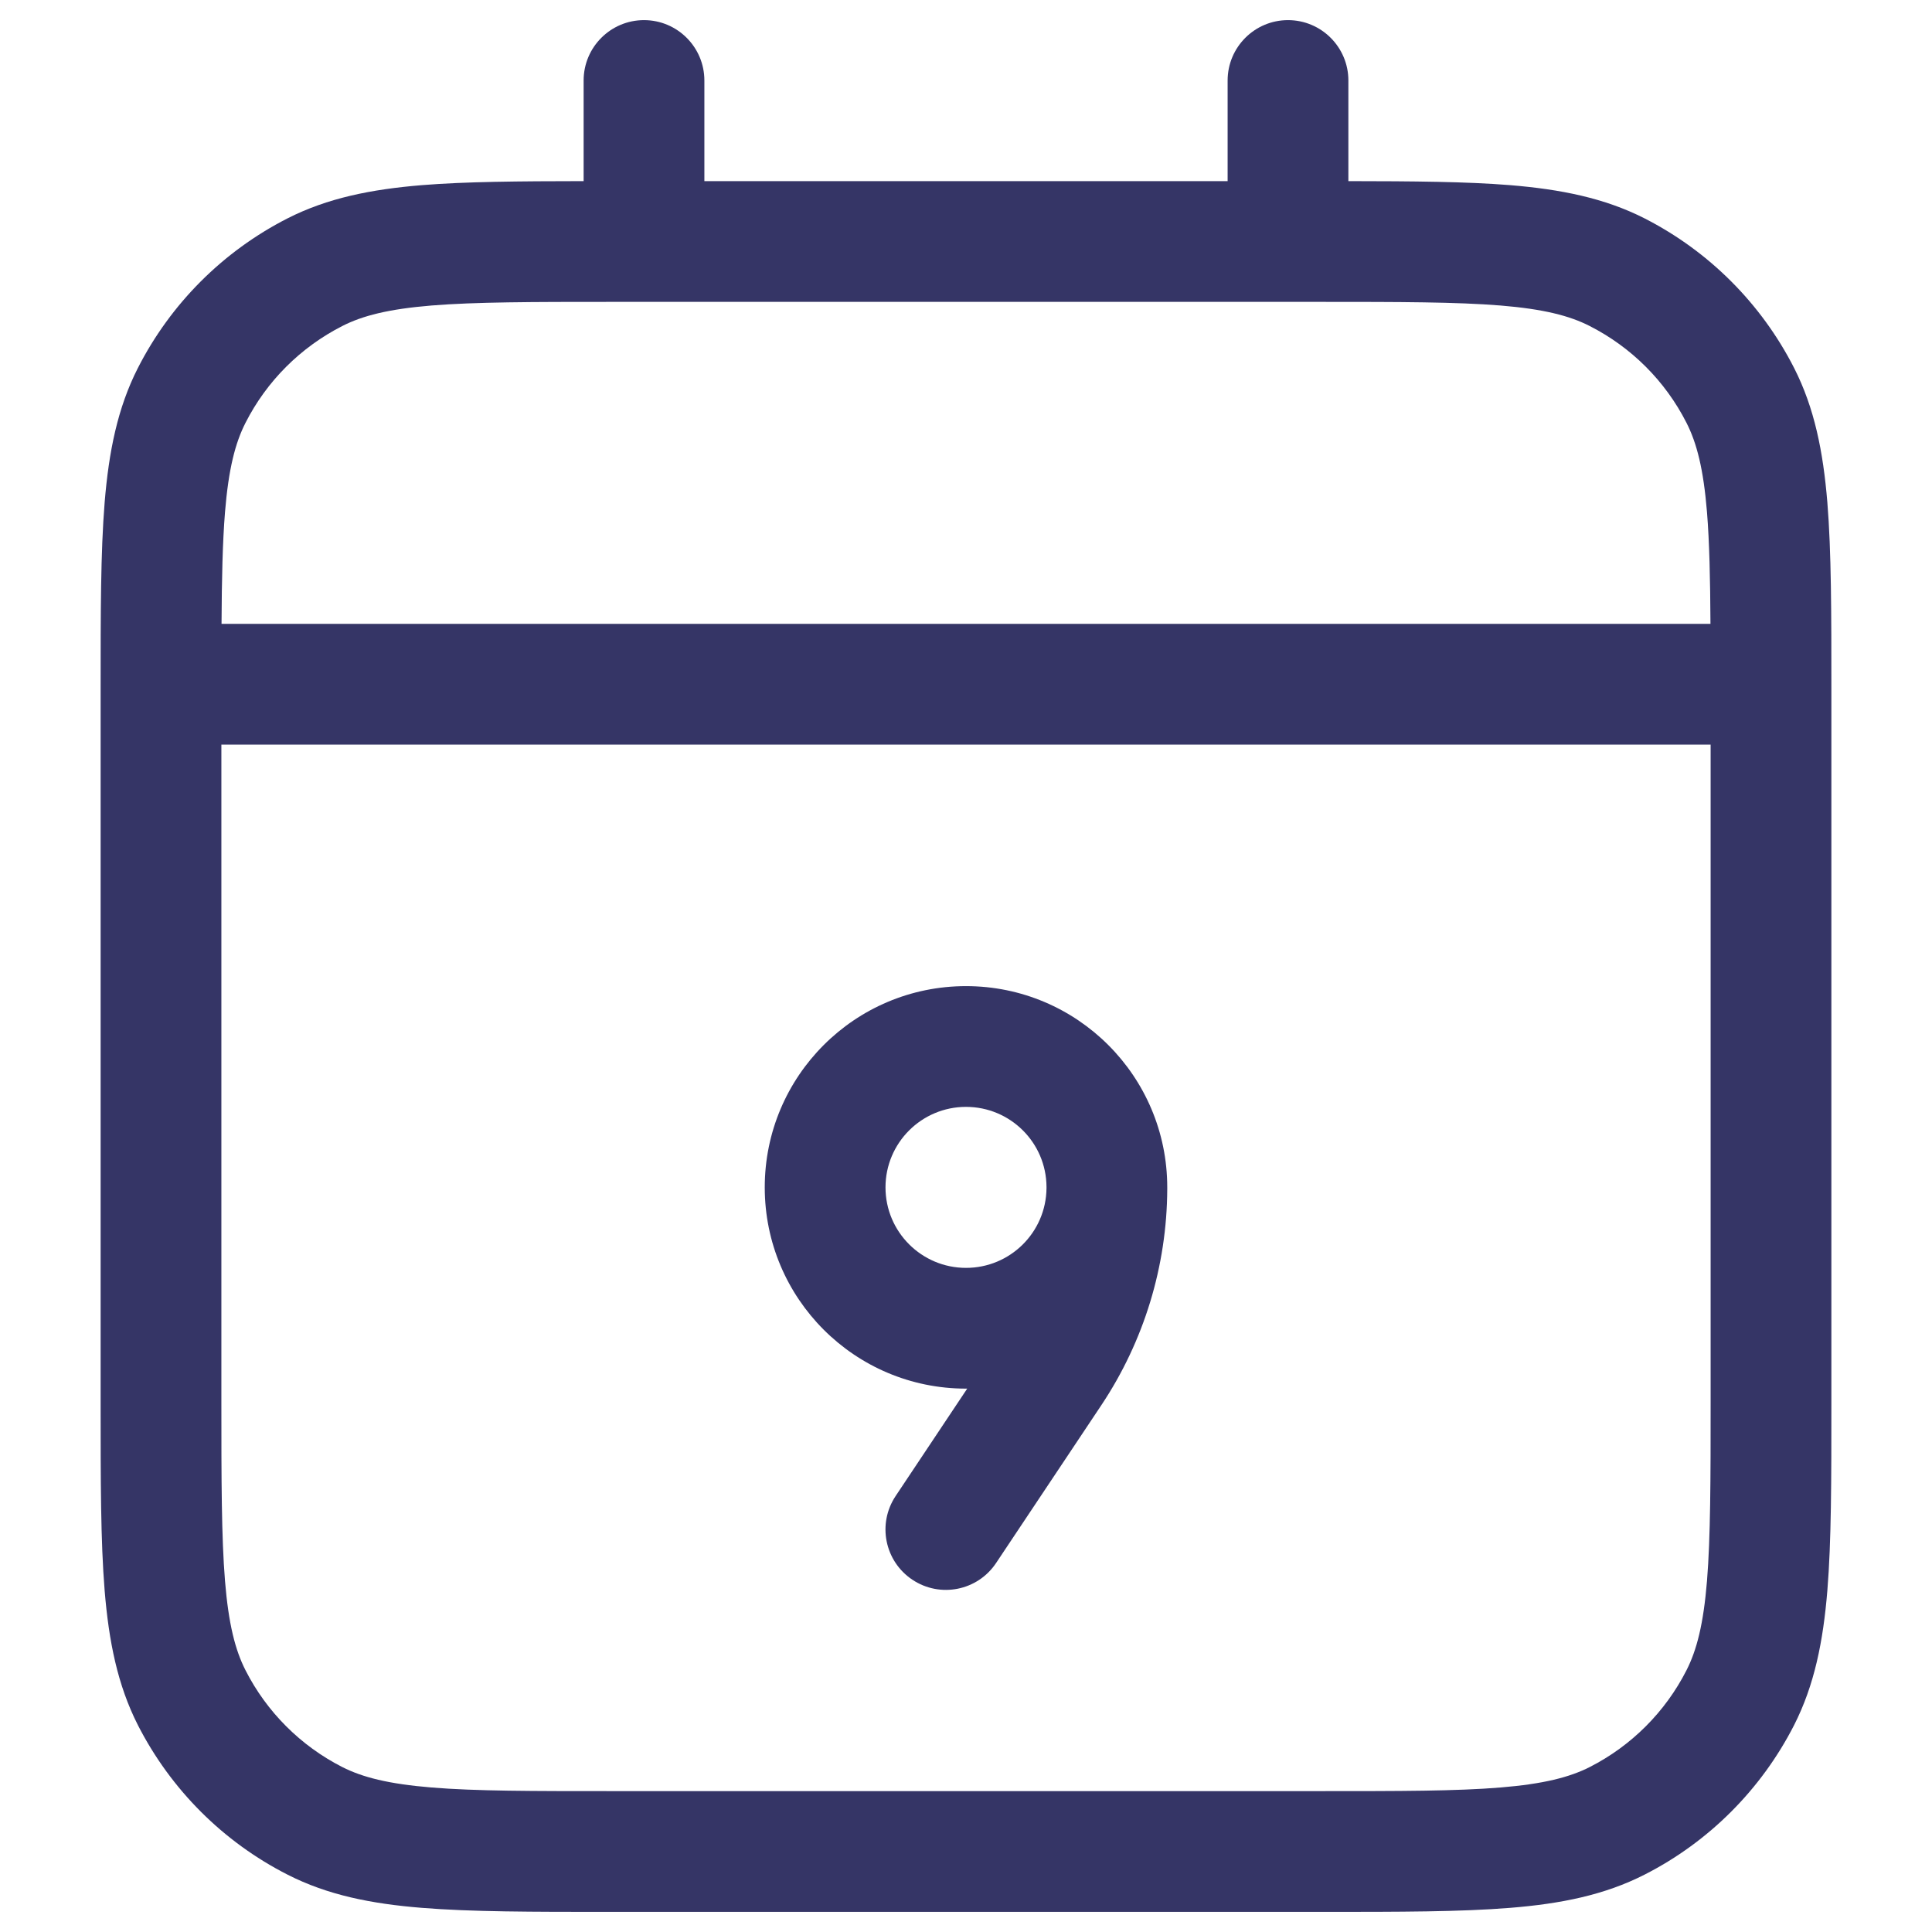 <svg width="24" height="24" viewBox="0 0 24 24" fill="none" xmlns="http://www.w3.org/2000/svg">
<path fill-rule="evenodd" clip-rule="evenodd" d="M12.015 17.25L11.126 18.584C10.896 18.929 10.989 19.394 11.334 19.624C11.679 19.854 12.144 19.761 12.374 19.416L13.681 17.456C14.211 16.661 14.496 15.727 14.5 14.772C14.5 14.764 14.5 14.757 14.5 14.75C14.5 13.369 13.381 12.25 12 12.25C10.619 12.25 9.5 13.369 9.5 14.75C9.5 16.131 10.619 17.25 12 17.25C12.005 17.25 12.01 17.25 12.015 17.25ZM13 14.744C13 14.746 13 14.748 13 14.75C13 14.754 13 14.758 13 14.761C12.994 15.309 12.549 15.75 12 15.75C11.448 15.75 11 15.302 11 14.75C11 14.198 11.448 13.75 12 13.75C12.55 13.75 12.997 14.194 13 14.744Z" fill="#353566"/>
<path fill-rule="evenodd" clip-rule="evenodd" d="M8.75 1C8.75 0.586 8.414 0.25 8 0.25C7.586 0.25 7.25 0.586 7.25 1L7.25 2.25C6.444 2.251 5.785 2.256 5.24 2.3C4.61 2.352 4.068 2.46 3.571 2.713C2.771 3.121 2.121 3.771 1.713 4.571C1.46 5.068 1.352 5.61 1.3 6.24C1.25 6.855 1.25 7.615 1.25 8.568L1.25 17.433C1.25 18.385 1.25 19.146 1.3 19.76C1.352 20.39 1.46 20.932 1.713 21.43C2.121 22.229 2.771 22.88 3.571 23.287C4.068 23.541 4.61 23.649 5.24 23.7C5.854 23.75 6.615 23.75 7.567 23.75H16.433C17.385 23.75 18.146 23.75 18.76 23.7C19.39 23.649 19.932 23.541 20.43 23.287C21.229 22.88 21.879 22.229 22.287 21.43C22.54 20.932 22.648 20.39 22.7 19.76C22.75 19.146 22.75 18.385 22.75 17.433V8.568C22.75 7.615 22.75 6.855 22.7 6.24C22.648 5.61 22.54 5.068 22.287 4.571C21.879 3.771 21.229 3.121 20.43 2.713C19.932 2.46 19.39 2.352 18.76 2.3C18.215 2.256 17.556 2.251 16.75 2.25V1C16.75 0.586 16.414 0.25 16 0.25C15.586 0.25 15.25 0.586 15.25 1V2.25L8.75 2.25L8.75 1ZM16.4 3.75C17.392 3.75 18.092 3.751 18.638 3.795C19.175 3.839 19.497 3.922 19.748 4.05C20.266 4.314 20.687 4.734 20.95 5.252C21.078 5.503 21.161 5.825 21.205 6.363C21.235 6.738 21.245 7.185 21.248 7.75L2.752 7.75C2.755 7.185 2.765 6.738 2.795 6.363C2.839 5.825 2.922 5.503 3.05 5.252C3.313 4.734 3.734 4.314 4.252 4.05C4.503 3.922 4.825 3.839 5.362 3.795C5.908 3.751 6.608 3.75 7.6 3.75L16.4 3.75ZM2.75 9.25L2.75 17.4C2.75 18.393 2.751 19.092 2.795 19.638C2.839 20.175 2.922 20.498 3.05 20.749C3.313 21.266 3.734 21.687 4.252 21.951C4.503 22.078 4.825 22.161 5.362 22.205C5.908 22.25 6.608 22.25 7.6 22.25H16.4C17.392 22.25 18.092 22.25 18.638 22.205C19.175 22.161 19.497 22.078 19.748 21.951C20.266 21.687 20.687 21.266 20.95 20.749C21.078 20.498 21.161 20.175 21.205 19.638C21.249 19.092 21.25 18.393 21.25 17.4V9.25L2.75 9.25Z" fill="#353566"/>
</svg>
